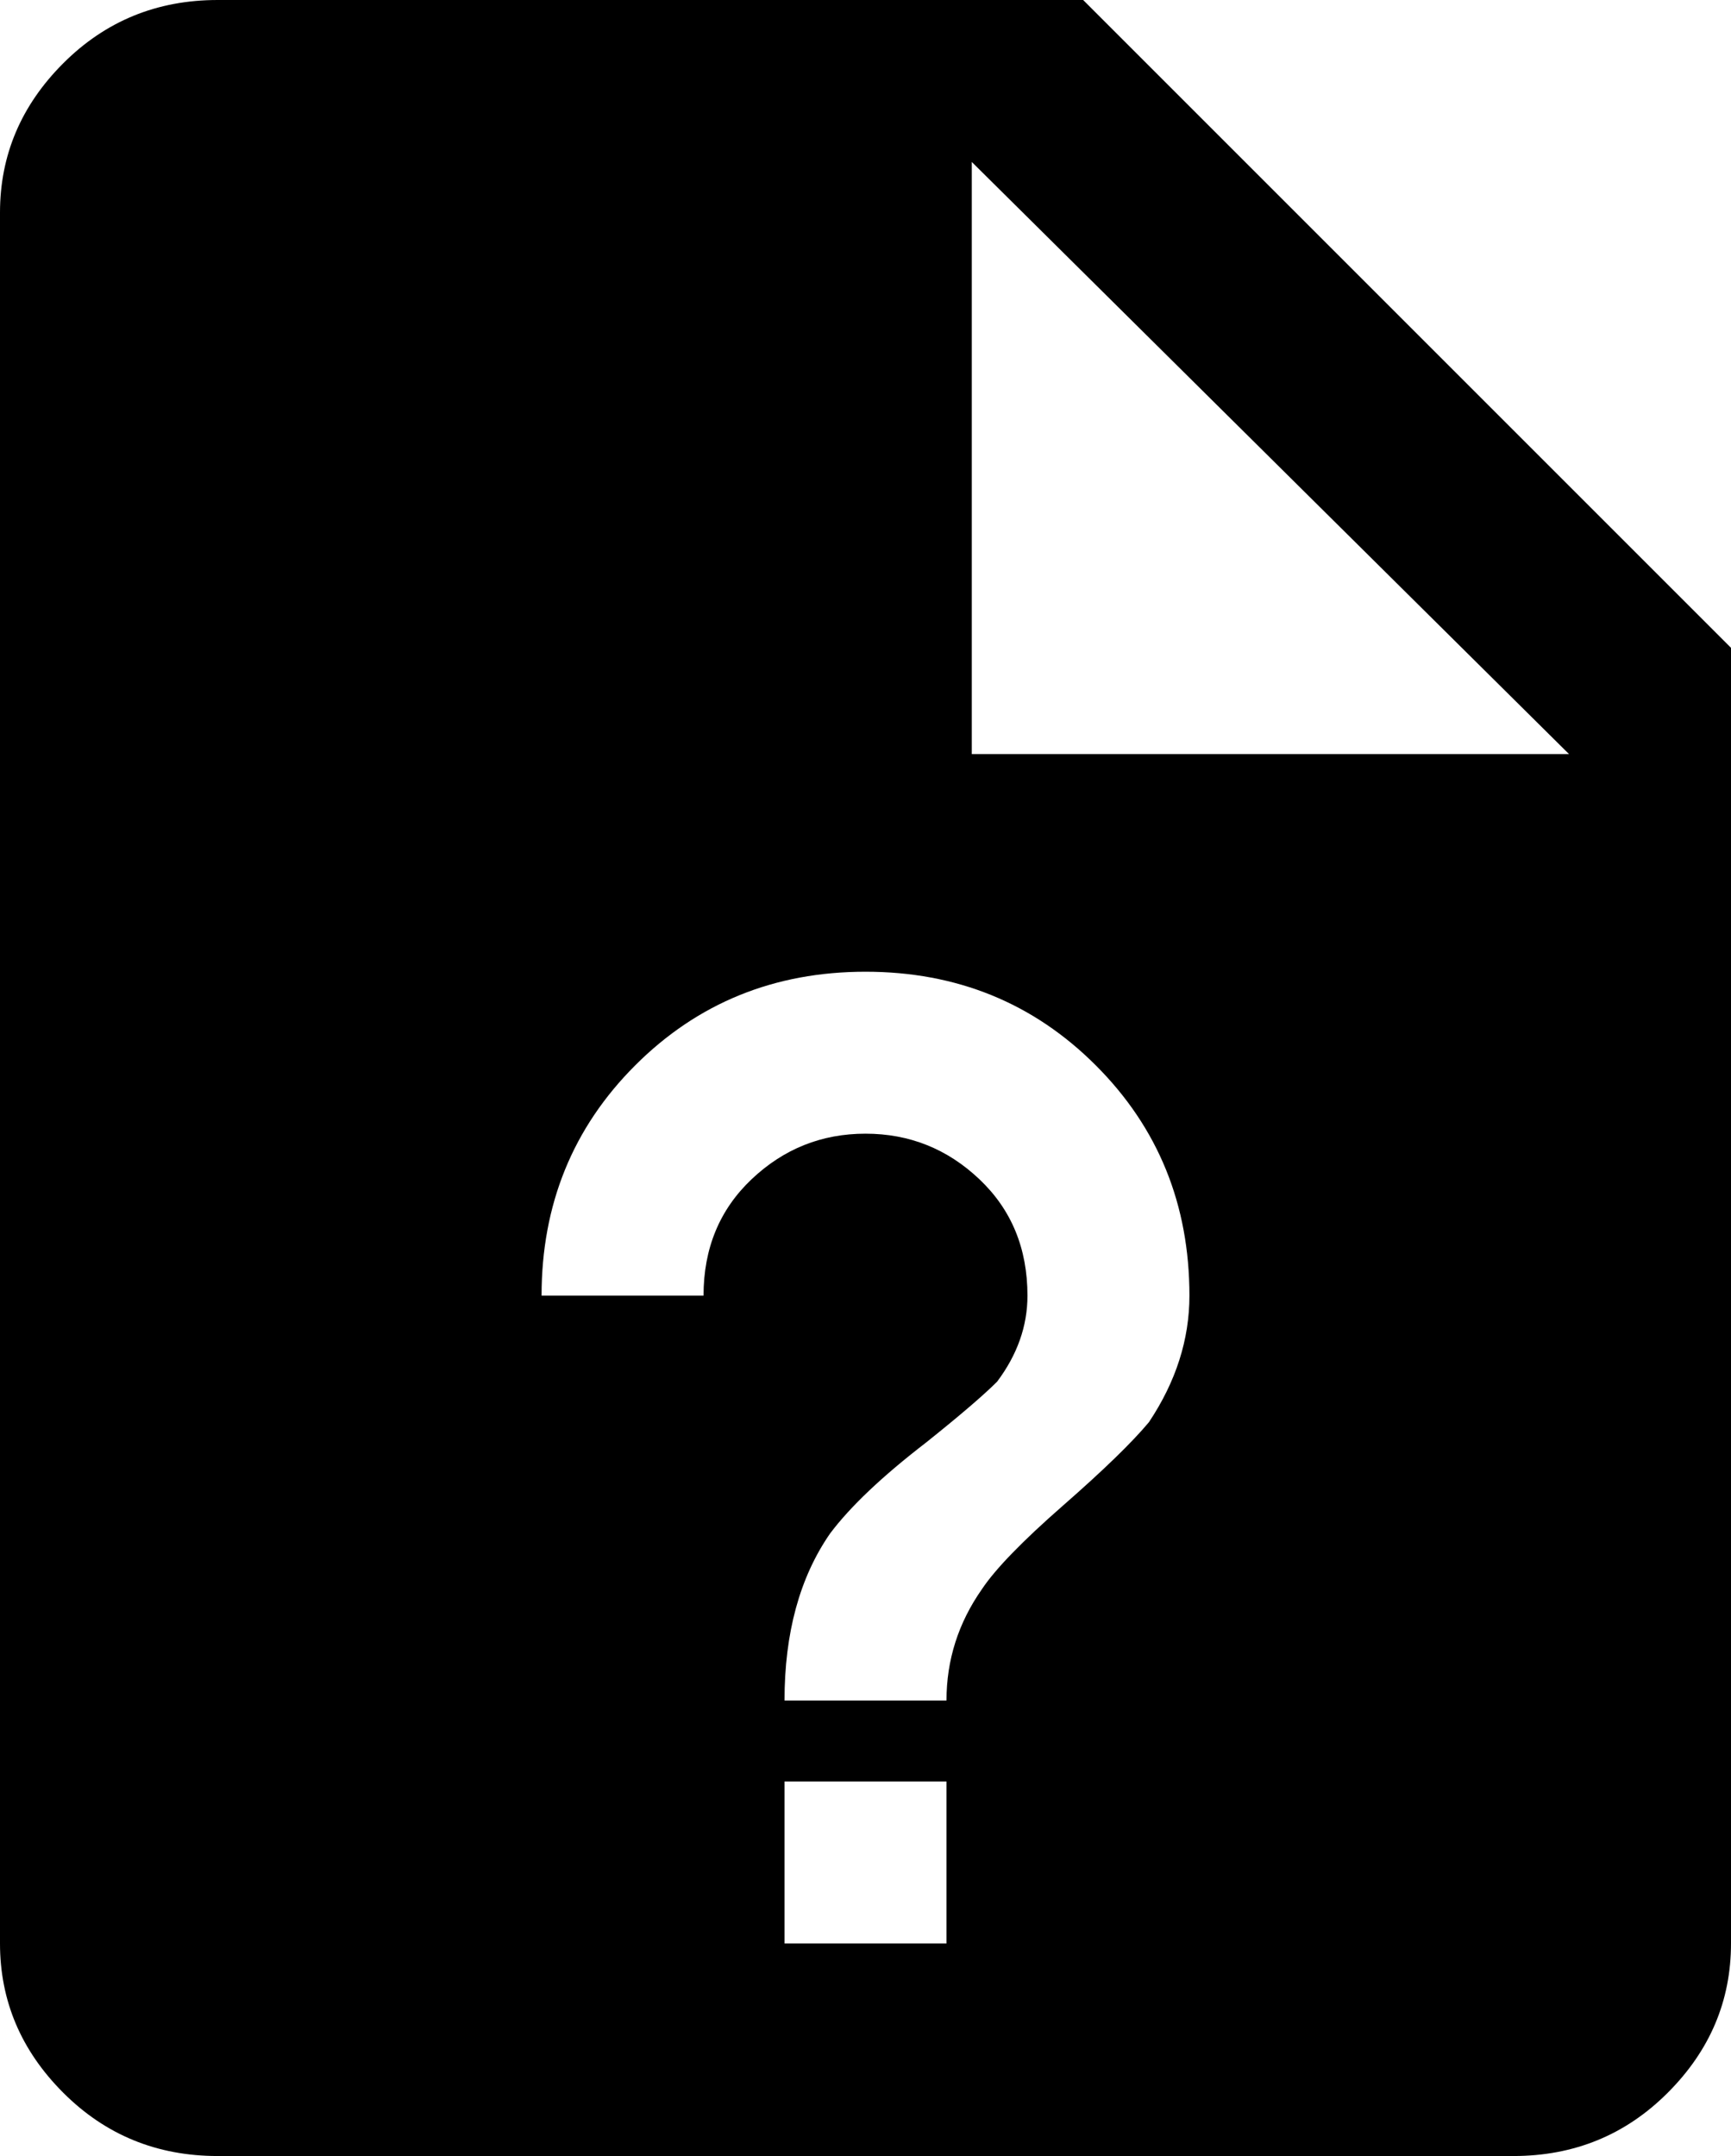 <svg xmlns="http://www.w3.org/2000/svg" viewBox="85 -21 342 426">
      <g transform="scale(1 -1) translate(0 -384)">
        <path d="M128 405Q110 405 97.5 392.5Q85 380 85 363V21Q85 4 97.5 -8.5Q110 -21 128 -21H384Q402 -21 414.5 -8.5Q427 4 427 21V277L299 405ZM277 373 395 256H277ZM256 213Q283 213 301.5 194.5Q320 176 320 149Q320 136 312 124Q307 118 295.0 107.5Q283 97 279 91Q272 81 272 69H240Q240 89 249 102Q255 110 268 120Q278 128 282 132Q288 140 288 149Q288 163 278.5 172.0Q269 181 256.0 181.0Q243 181 233.5 172.0Q224 163 224 149H192Q192 176 210.5 194.5Q229 213 256 213ZM240 53H272V21H240Z" />
      </g>
    </svg>